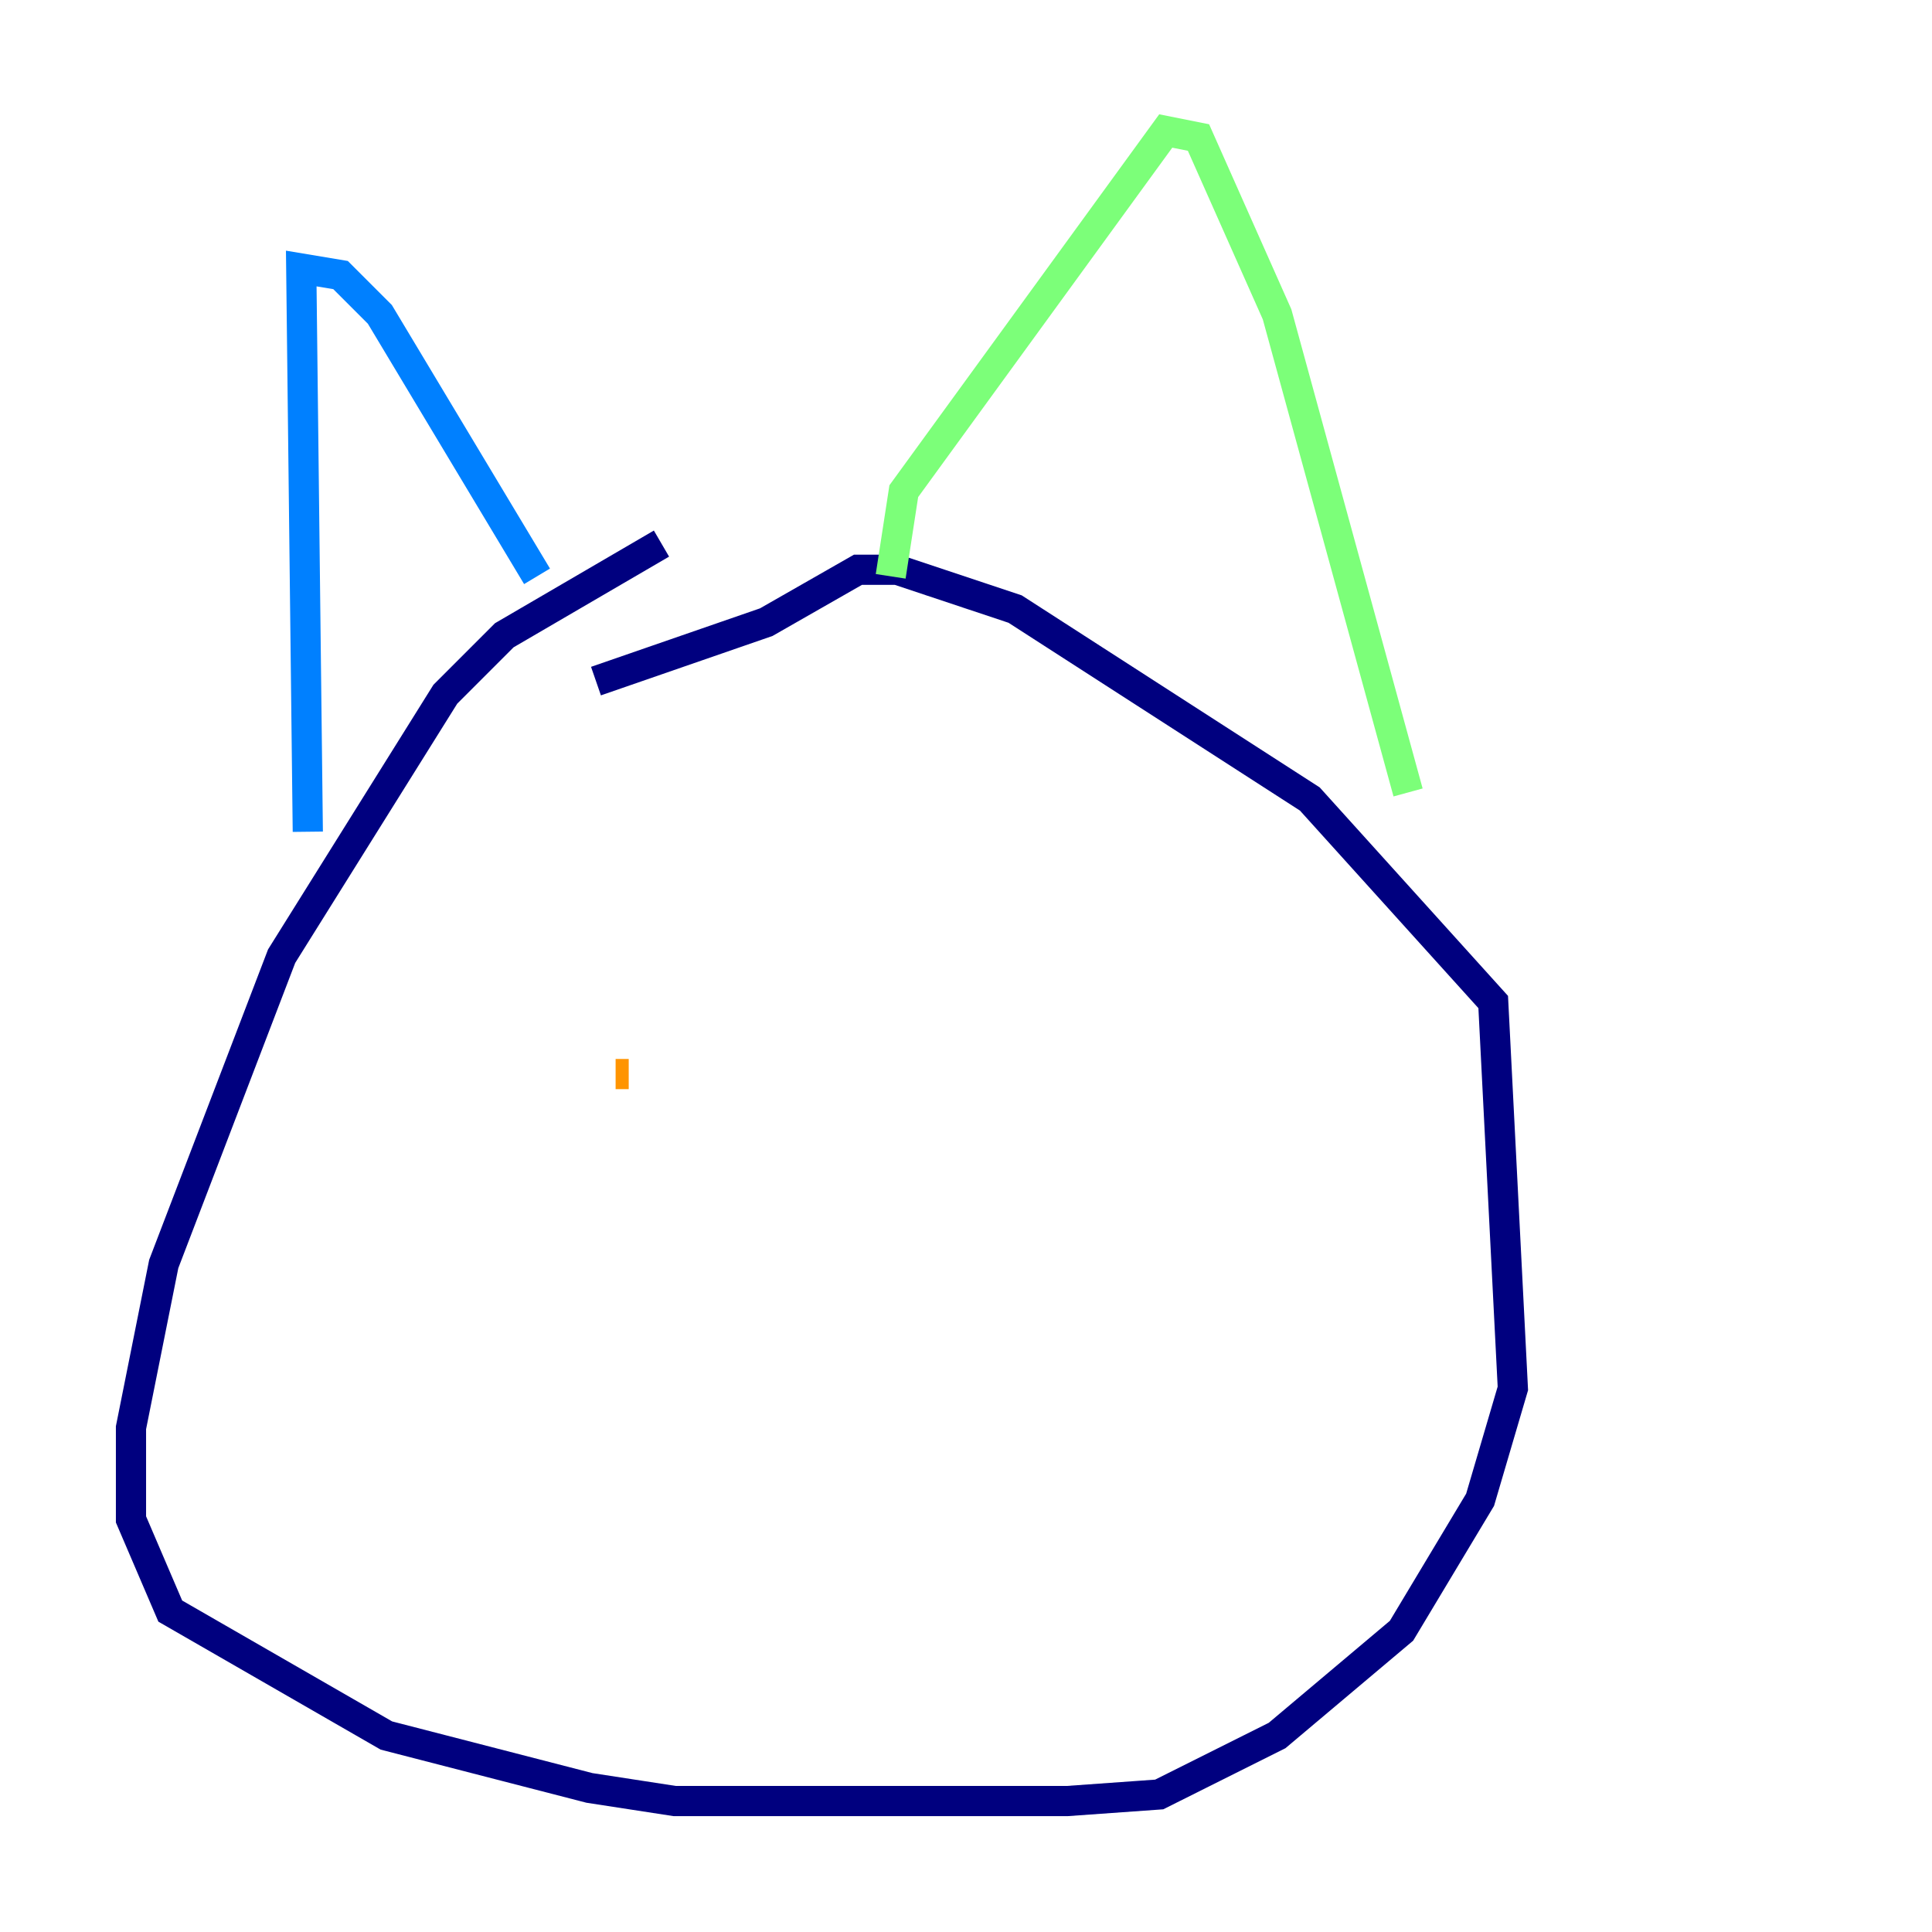 <?xml version="1.0" encoding="utf-8" ?>
<svg baseProfile="tiny" height="128" version="1.2" viewBox="0,0,128,128" width="128" xmlns="http://www.w3.org/2000/svg" xmlns:ev="http://www.w3.org/2001/xml-events" xmlns:xlink="http://www.w3.org/1999/xlink"><defs /><polyline fill="none" points="43.824,36.014 33.41,42.088 29.505,45.993 18.658,63.349 10.848,83.742 8.678,94.59 8.678,100.664 11.281,106.739 25.6,114.983 39.051,118.454 44.691,119.322 70.725,119.322 76.8,118.888 84.61,114.983 92.854,108.041 98.061,99.363 100.231,91.986 98.929,66.386 86.78,52.936 67.254,40.352 59.444,37.749 56.841,37.749 50.766,41.22 39.485,45.125" stroke="#00007f" stroke-width="2" /><polyline fill="none" points="20.393,55.105 19.959,17.79 22.563,18.224 25.166,20.827 35.58,38.183" stroke="#0080ff" stroke-width="2" /><polyline fill="none" points="59.01,38.183 59.878,32.542 77.234,8.678 79.403,9.112 84.61,20.827 93.288,52.502" stroke="#7cff79" stroke-width="2" /><polyline fill="none" points="40.786,71.159 41.654,71.159" stroke="#ff9400" stroke-width="2" /><polyline fill="none" points="65.519,68.556 65.519,68.556" stroke="#7f0000" stroke-width="2" /></svg>